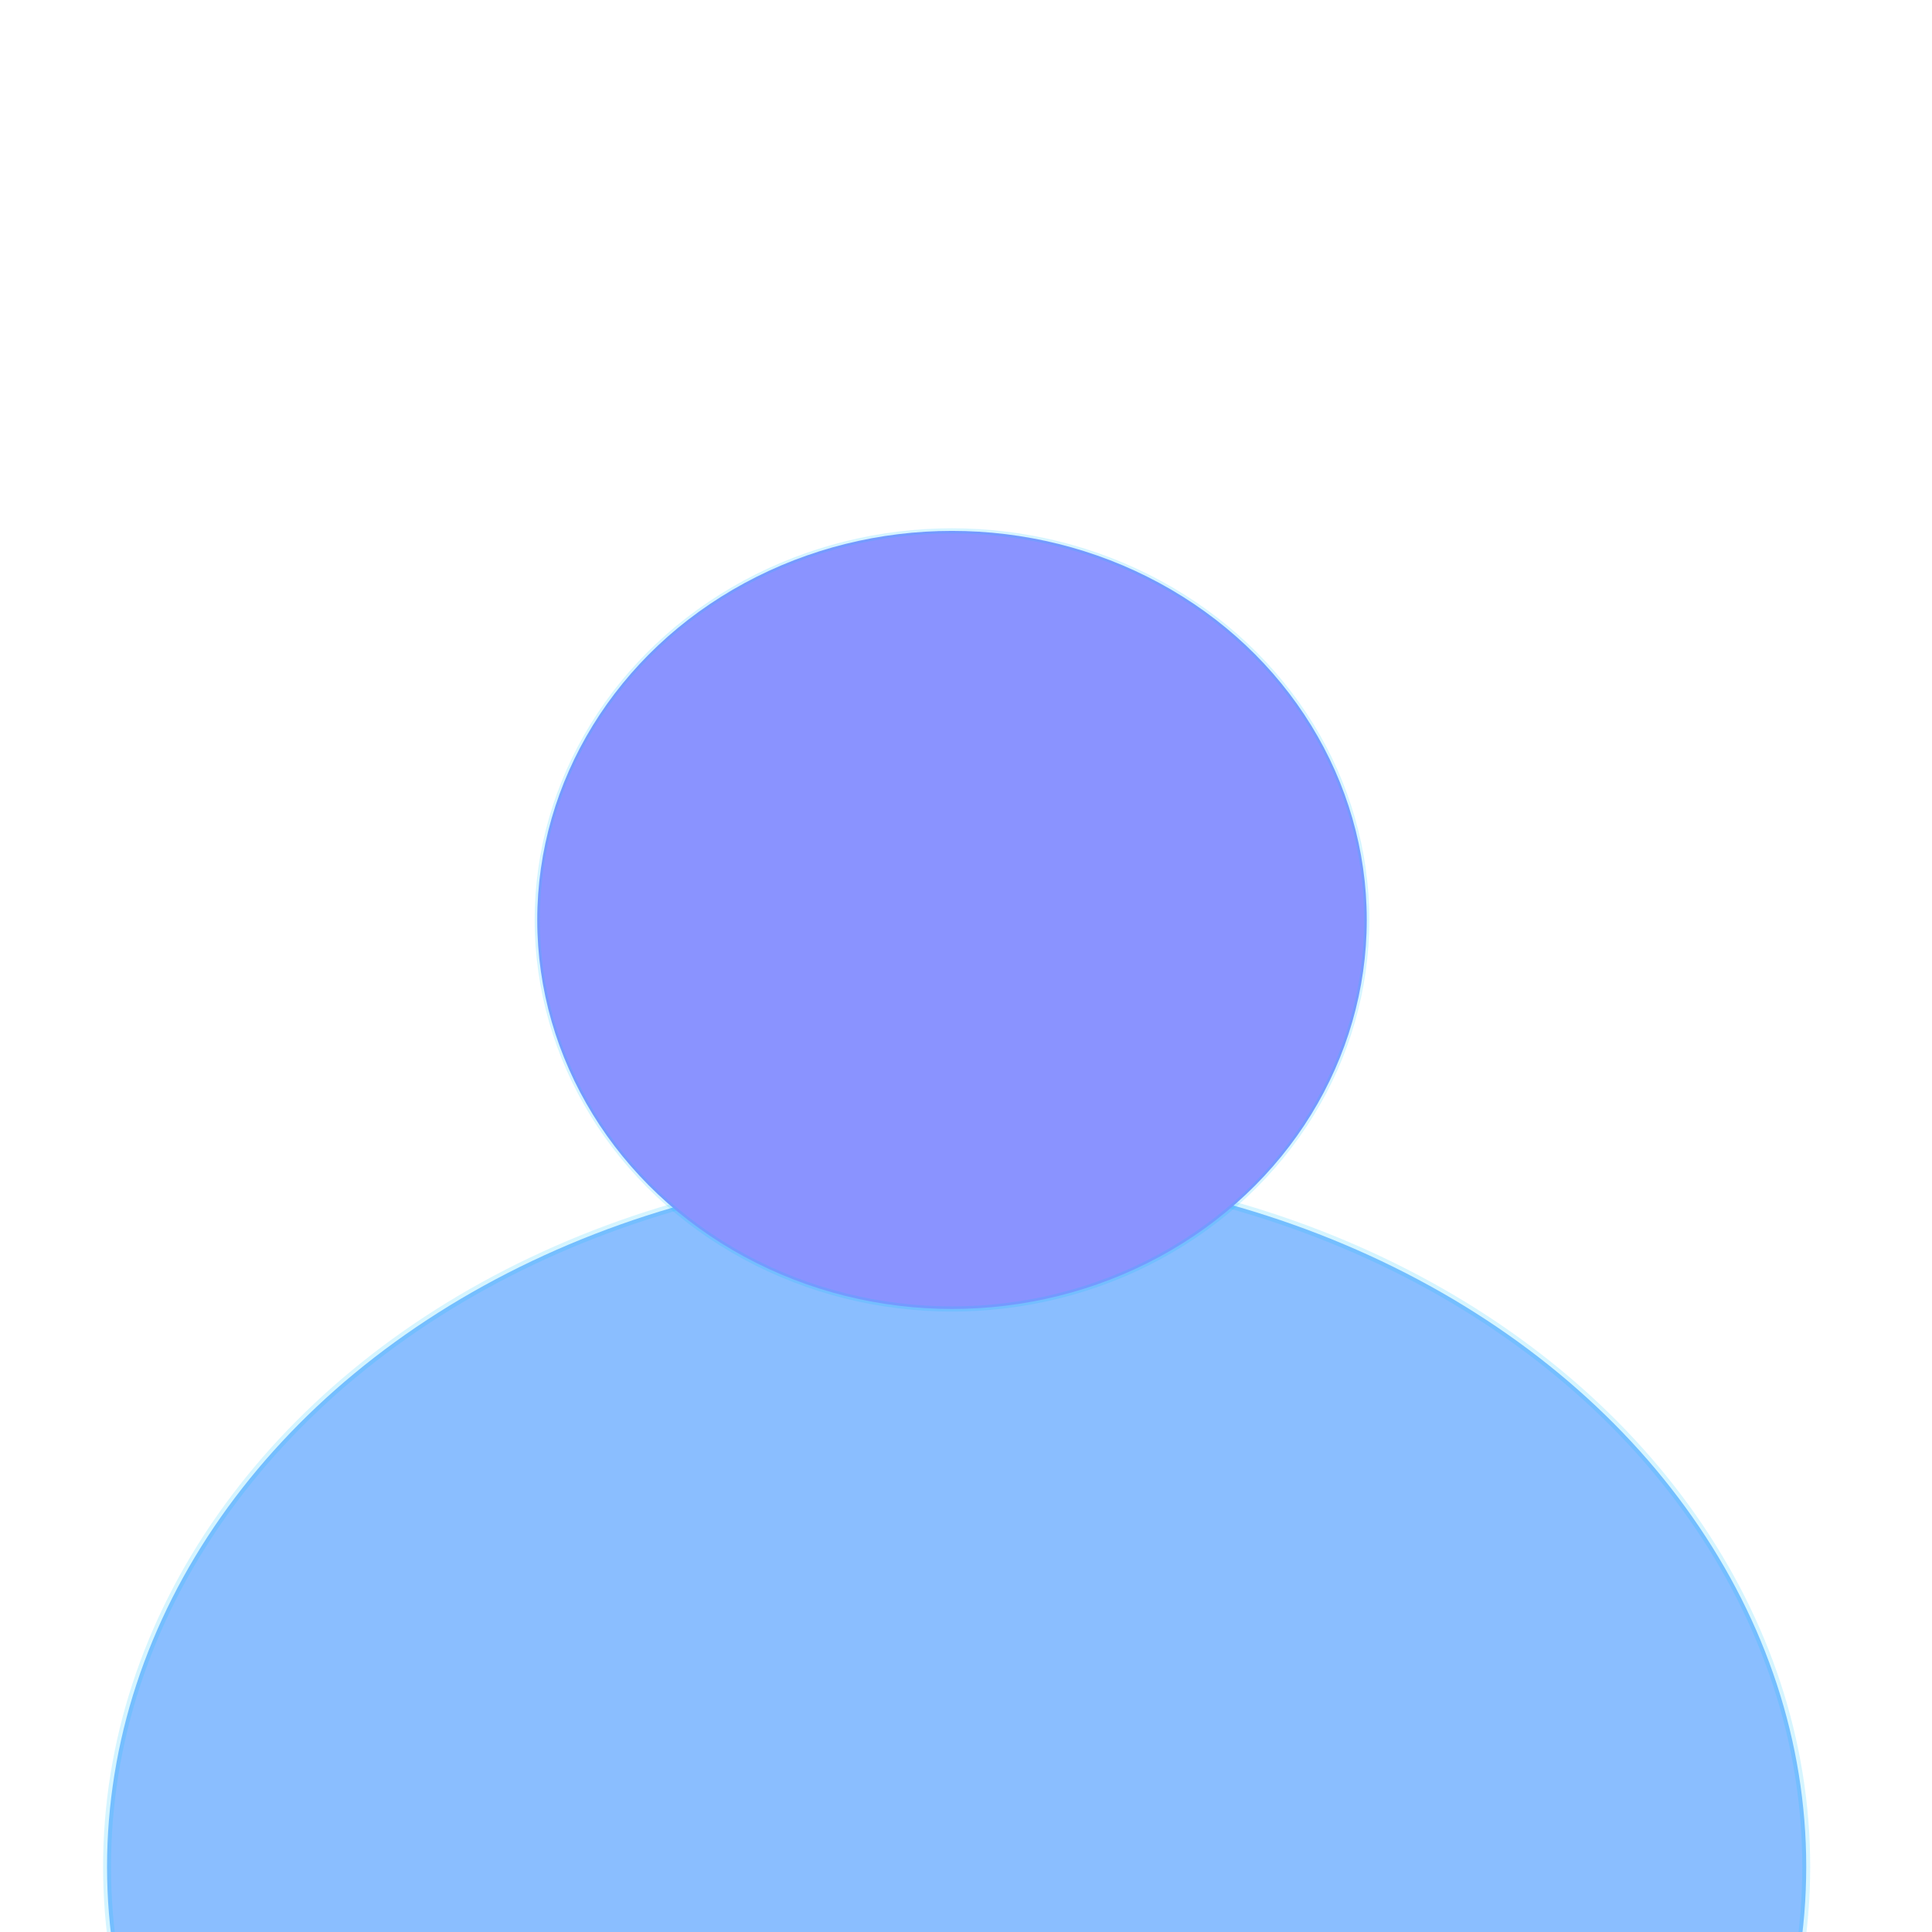 <?xml version="1.0" encoding="UTF-8" standalone="no"?>
<svg xmlns:dc="http://purl.org/dc/elements/1.1/" xmlns:cc="http://creativecommons.org/ns#" xmlns:rdf="http://www.w3.org/1999/02/22-rdf-syntax-ns#" xmlns:svg="http://www.w3.org/2000/svg" xmlns="http://www.w3.org/2000/svg" xmlns:sodipodi="http://sodipodi.sourceforge.net/DTD/sodipodi-0.dtd" xmlns:inkscape="http://www.inkscape.org/namespaces/inkscape" sodipodi:docname="account-s.svg" inkscape:version="1.0 (6e3e5246a0, 2020-05-07)" width="256.0px" height="256.0px" viewBox="0 0 256.0 256.0" version="1.1" id="SVGRoot">
  <defs id="defs833"/>
  <sodipodi:namedview inkscape:window-maximized="1" inkscape:window-y="27" inkscape:window-x="0" inkscape:window-height="1016" inkscape:window-width="1920" showgrid="true" inkscape:document-rotation="0" inkscape:current-layer="layer1" inkscape:document-units="px" inkscape:cy="126.72276" inkscape:cx="85.05838" inkscape:zoom="2.8" inkscape:pageshadow="2" inkscape:pageopacity="0.0" borderopacity="1.0" bordercolor="#666666" pagecolor="#ffffff" id="base">
    <inkscape:grid type="xygrid" id="grid1403"/>
  </sodipodi:namedview>
  <g id="layer1" inkscape:groupmode="layer" inkscape:label="Layer 1">
    <ellipse ry="92.664" rx="112.576" cy="247.35" cx="126.76" id="path1410" style="fill:#8abeff;fill-opacity:1;stroke:#00c0ff;stroke-width:1.051;stroke-opacity:0.161"/>
    <ellipse ry="51.55" rx="54.958" cy="121.896" cx="126.146" id="path1412" style="fill:#8a93ff;fill-opacity:1;stroke:#00c0ff;stroke-width:0.688;stroke-opacity:0.161"/>
    <rect ry="2.5" y="0" x="0" height="255" width="255" id="rect833" style="opacity:0;fill:#ffffff;stroke-width:7.3"/>
  </g>
</svg>